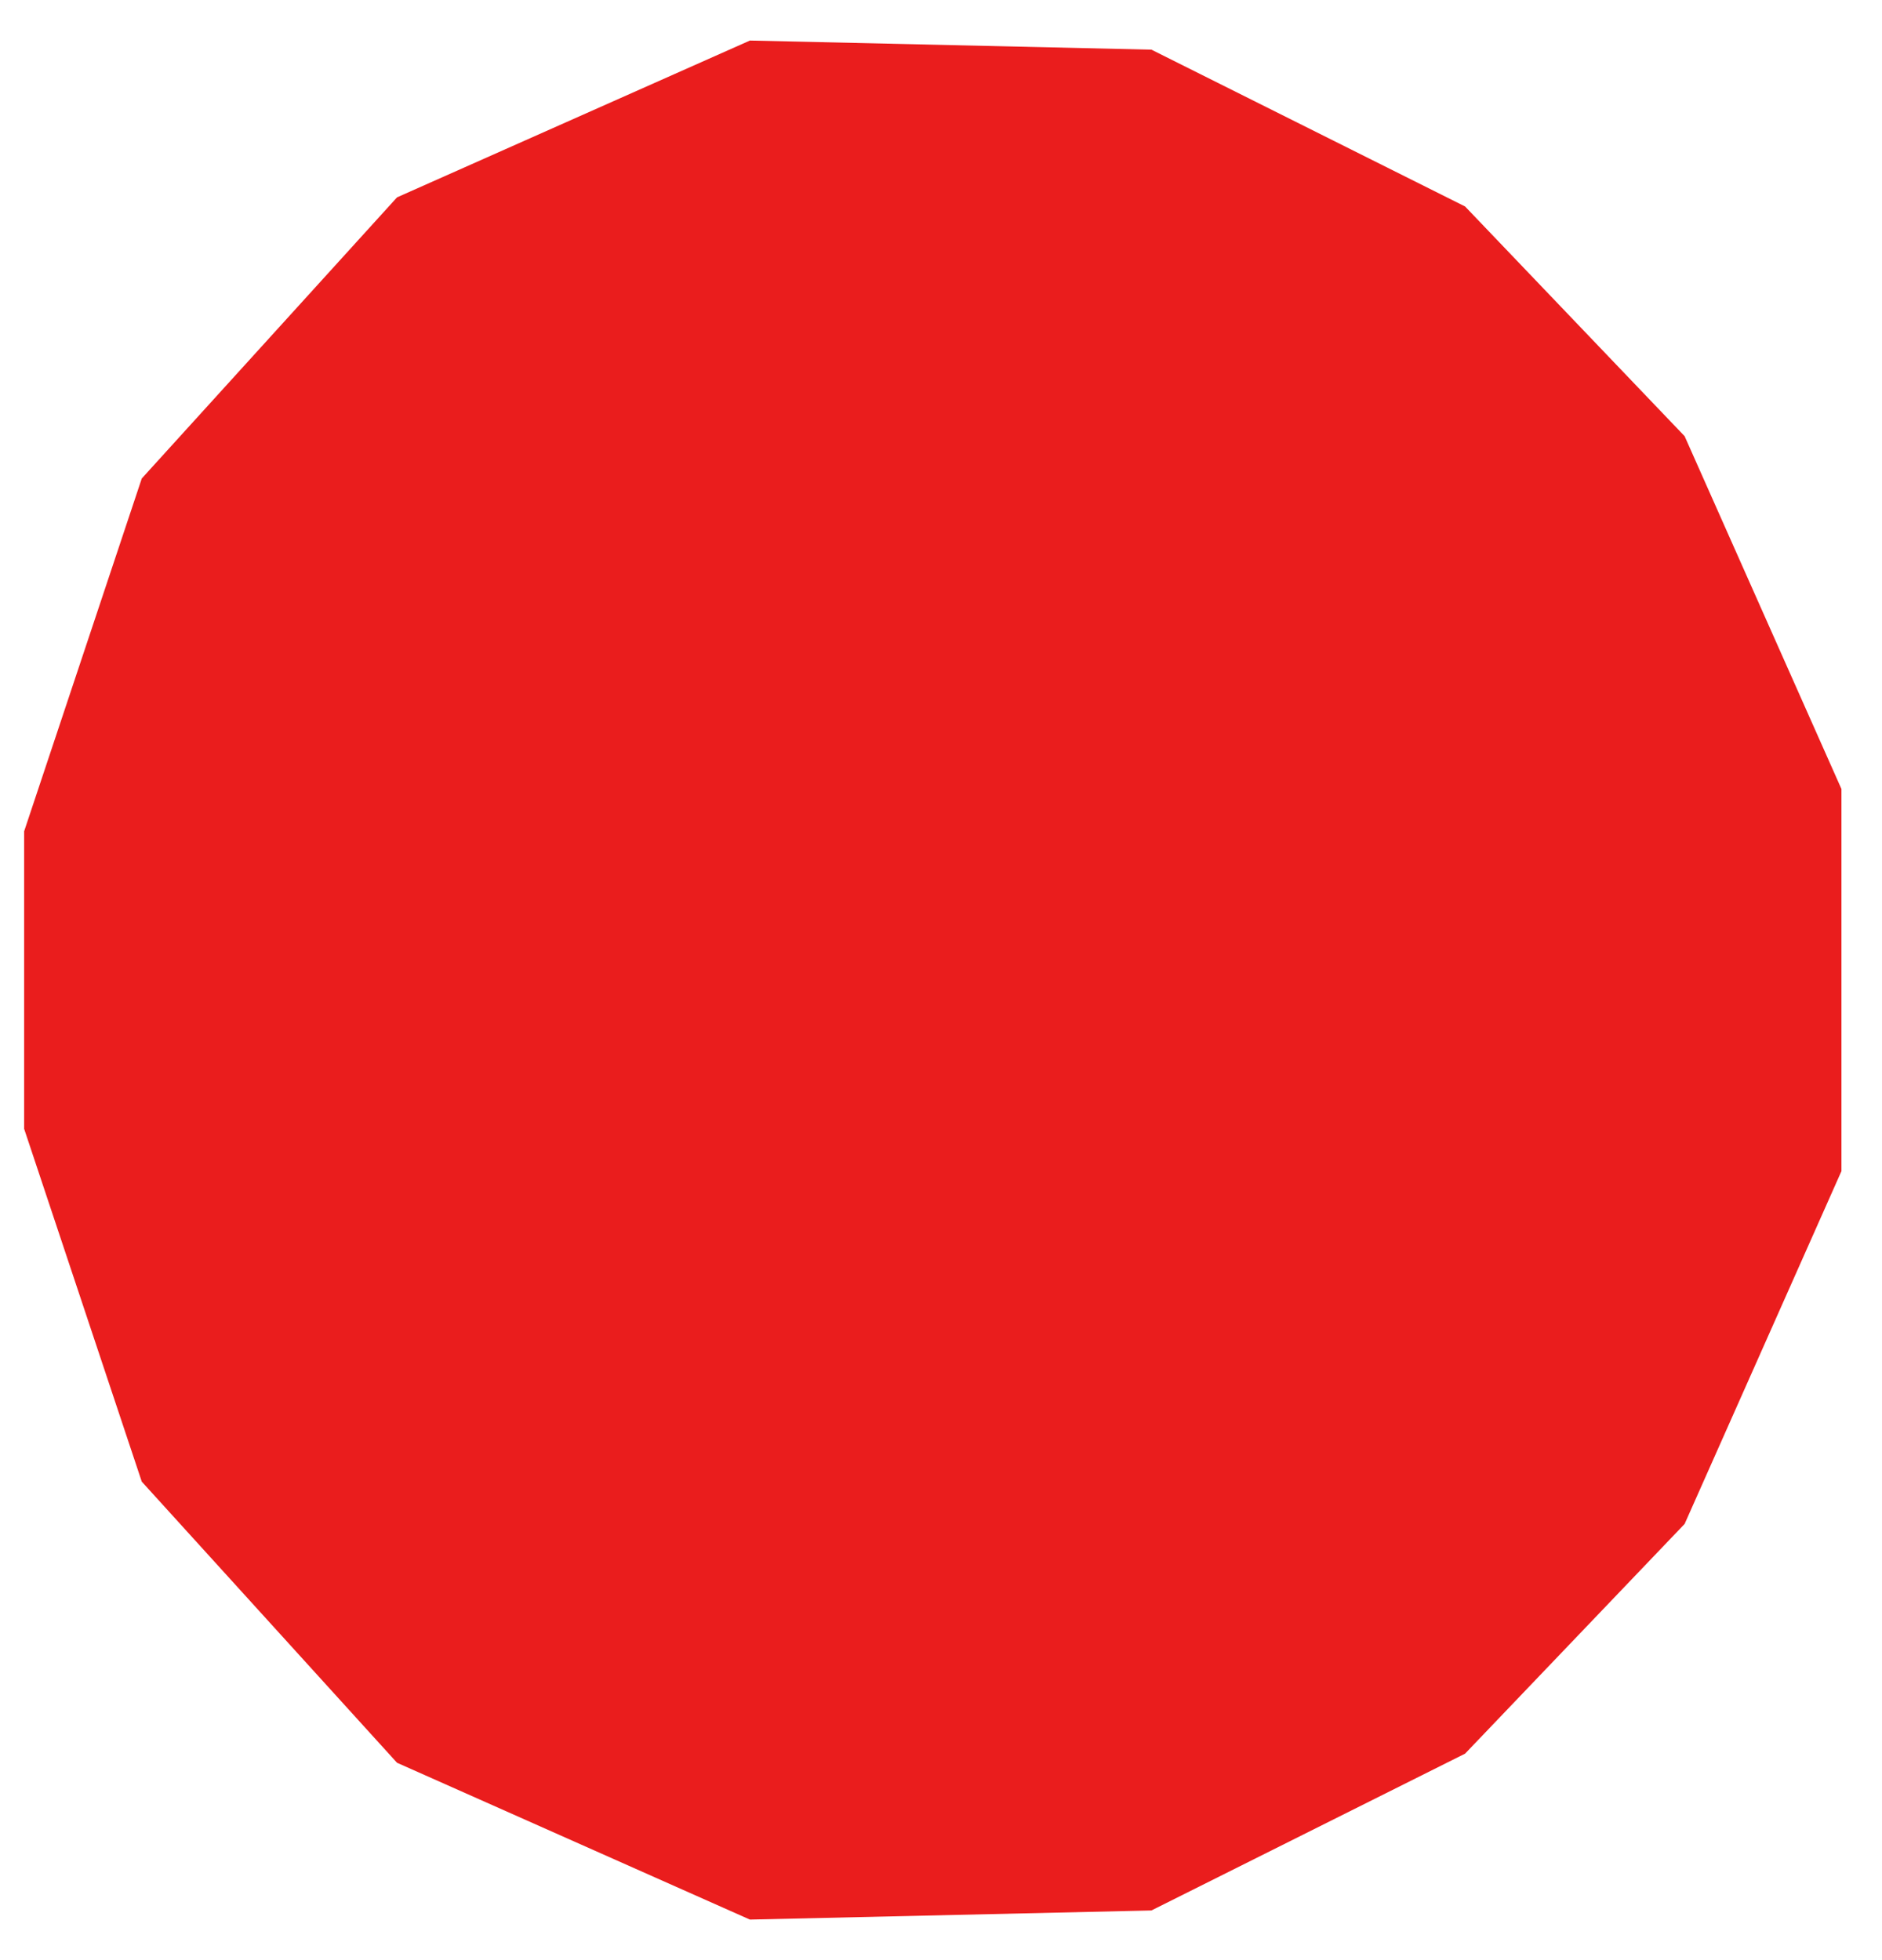 <?xml version="1.0" encoding="UTF-8" standalone="no"?>
<svg xmlns:ffdec="https://www.free-decompiler.com/flash" xmlns:xlink="http://www.w3.org/1999/xlink" ffdec:objectType="shape" height="2.5px" width="2.4px" xmlns="http://www.w3.org/2000/svg">
  <g transform="matrix(1.0, 0.0, 0.0, 1.0, 1.2, 1.25)">
    <path d="M0.6 0.0 L0.4 0.45 0.0 0.65 -0.45 0.45 -0.6 0.0 -0.45 -0.45 0.0 -0.65 0.4 -0.45 0.6 0.0 Z" fill="none" stroke="#ea1d1d" stroke-linecap="round" stroke-linejoin="bevel" stroke-width="1.2"/>
  </g>
</svg>
